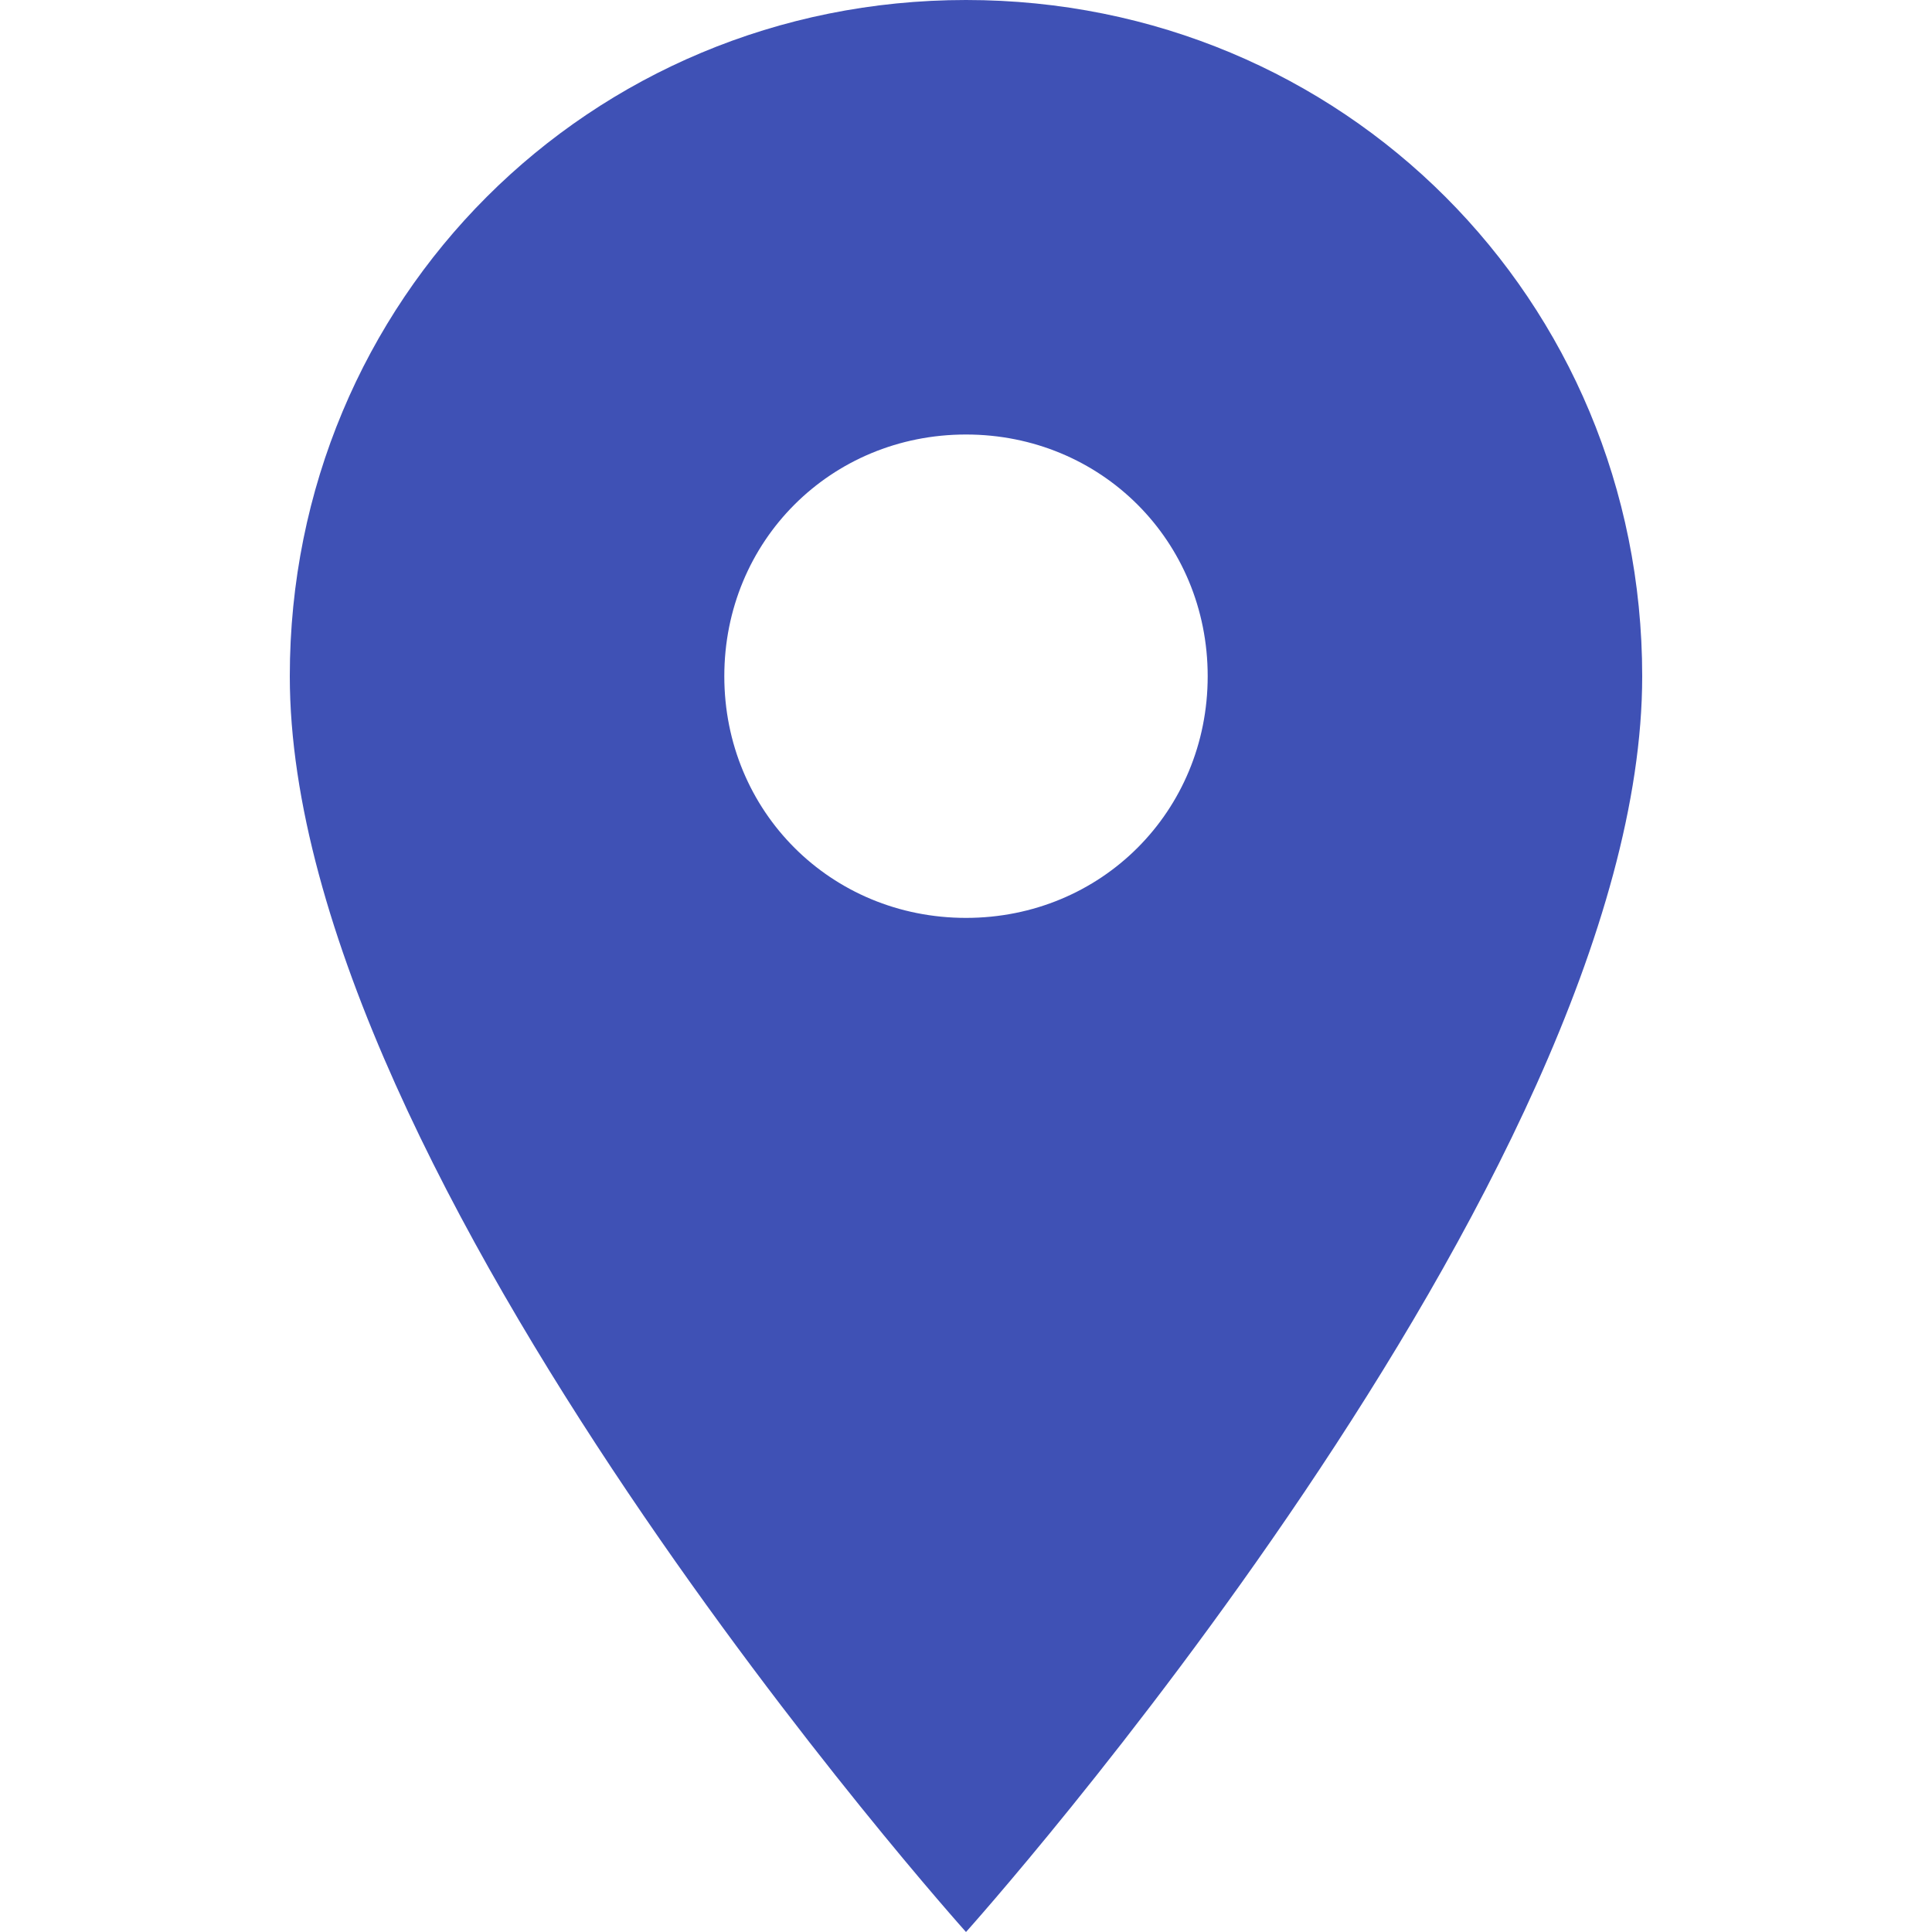 <?xml version="1.0" encoding="utf-8"?>
<!-- Generator: Adobe Illustrator 19.2.1, SVG Export Plug-In . SVG Version: 6.00 Build 0)  -->
<svg version="1.1" id="Capa_1" xmlns="http://www.w3.org/2000/svg" xmlns:xlink="http://www.w3.org/1999/xlink" x="0px" y="0px"
	 viewBox="0 0 510 510" style="enable-background:new 0 0 510 510;" xml:space="preserve">
<style type="text/css">
	.st0{fill:#3F51B5;}
</style>
<g>
	<g id="place">
		<path class="st0" d="M255,0C155.6,0,76.5,79.1,76.5,178.5C76.5,311.1,255,510,255,510s178.5-198.9,178.5-331.5
			C433.5,79.1,354.5,0,255,0z M255,242.3c-35.7,0-63.8-28.1-63.8-63.8s28.1-63.8,63.8-63.8s63.8,28.1,63.8,63.8
			S290.7,242.3,255,242.3z"/>
	</g>
</g>
</svg>
